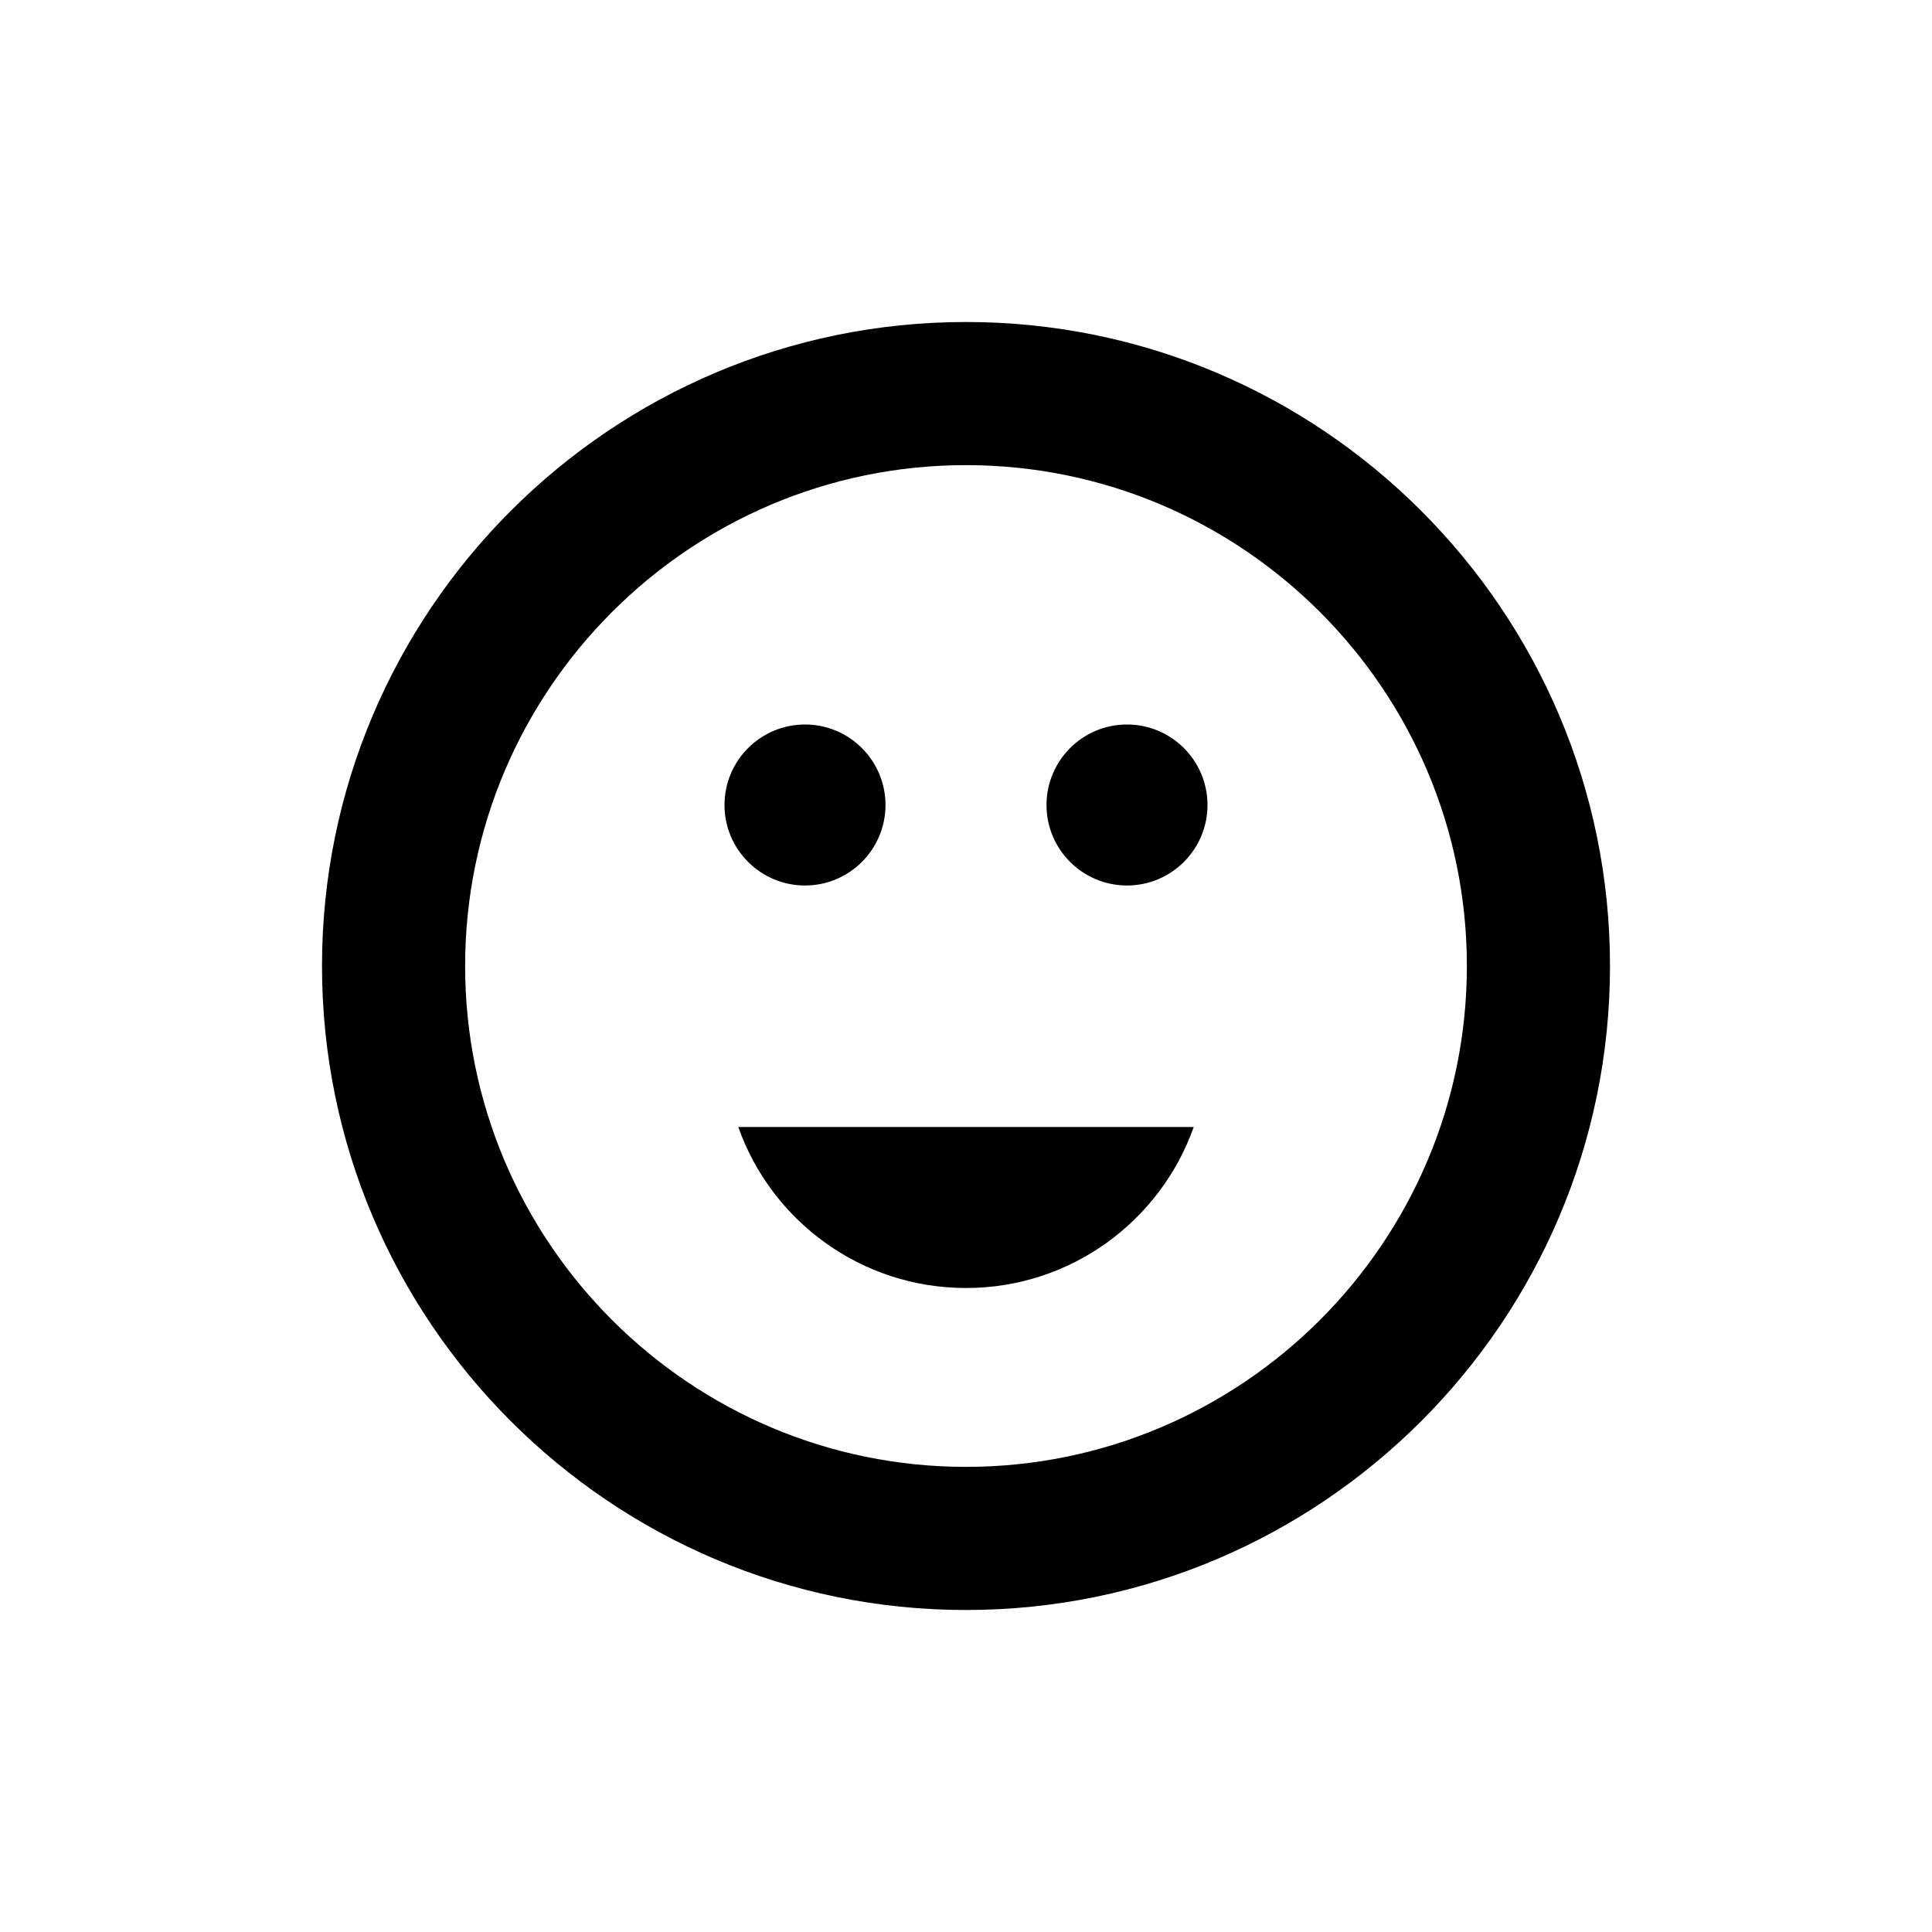 <?xml version="1.0" encoding="UTF-8" standalone="no"?>
<svg width="24px" height="24px" viewBox="0 0 24 24" version="1.1" xmlns="http://www.w3.org/2000/svg" xmlns:xlink="http://www.w3.org/1999/xlink">
    <!-- Generator: Sketch 42 (36781) - http://www.bohemiancoding.com/sketch -->
    <title>emoji/people</title>
    <desc>Created with Sketch.</desc>
    <defs></defs>
    <g id="Emoji" stroke="none" stroke-width="1" fill="none" fill-rule="evenodd">
        <g id="emoji/people" fill="currentColor">
            <g id="people">
                <path d="M12,4 C7.588,4 4,7.588 4,12 C4,16.412 7.588,20 12,20 C16.412,20 20,16.412 20,12 C20,7.588 16.412,4 12,4 Z M12,18.222 C8.57,18.222 5.778,15.43 5.778,12 C5.778,8.57 8.57,5.778 12,5.778 C15.43,5.778 18.222,8.57 18.222,12 C18.222,15.43 15.43,18.222 12,18.222 Z M14.829,14 C14.417,15.165 13.306,16 12,16 C10.694,16 9.583,15.165 9.171,14 L14.829,14 L14.829,14 Z M14,11 C14.552,11 15,10.552 15,10 C15,9.448 14.552,9 14,9 C13.448,9 13,9.448 13,10 C13,10.552 13.448,11 14,11 Z M10,11 C10.552,11 11,10.552 11,10 C11,9.448 10.552,9 10,9 C9.448,9 9,9.448 9,10 C9,10.552 9.448,11 10,11 Z" id="Shape"></path>
            </g>
        </g>
    </g>
</svg>